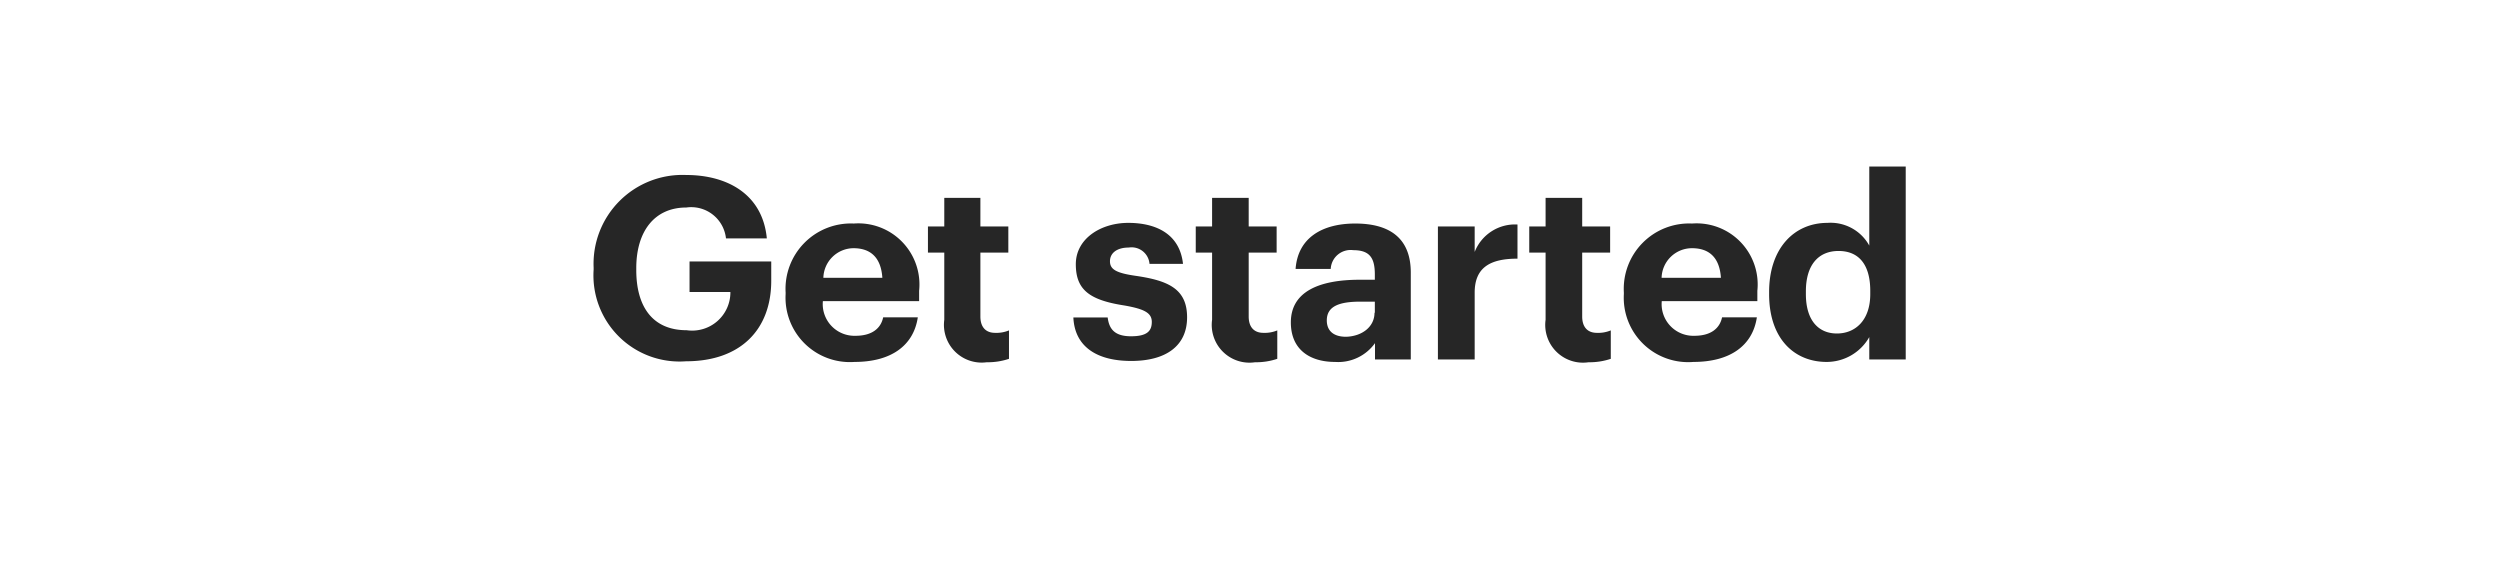 <svg xmlns="http://www.w3.org/2000/svg" viewBox="0 0 153 35"><title>get_started</title><g id="Layer_2" data-name="Layer 2"><g id="Rectangle_1" data-name="Rectangle 1" style="isolation:isolate"><g id="Rectangle_1-2" data-name="Rectangle 1"><rect width="153" height="35" fill="none"/></g></g><g id="Get_started" data-name="Get started"><path d="M36.33,16.5v-.12A5.44,5.44,0,0,1,42,10.71c2.46,0,4.67,1.14,4.93,3.88h-2.5A2.14,2.14,0,0,0,42,12.7c-1.93,0-3.06,1.44-3.06,3.71v.12c0,2.14.92,3.68,3.09,3.68a2.34,2.34,0,0,0,2.67-2.34h-2.5V16h5v1.18c0,3-1.89,4.93-5.21,4.93A5.27,5.27,0,0,1,36.33,16.5Z" transform="translate(0)" fill="#262626"/><path d="M48.08,18V17.9a4,4,0,0,1,4.17-4.22,3.74,3.74,0,0,1,4,4.12v.63H50.36a1.94,1.94,0,0,0,2,2.12c1,0,1.55-.45,1.69-1.13h2.12c-.26,1.75-1.66,2.73-3.87,2.73A3.94,3.94,0,0,1,48.08,18ZM54,17c-.08-1.22-.7-1.81-1.77-1.81A1.86,1.86,0,0,0,50.39,17Z" transform="translate(0)" fill="#262626"/><path d="M57.79,19.57V15.46h-1v-1.6h1V12.11H60v1.75h1.71v1.6H60v3.91c0,.65.33,1,.9,1a2,2,0,0,0,.85-.15v1.74a4.07,4.07,0,0,1-1.36.21A2.31,2.31,0,0,1,57.79,19.57Z" transform="translate(0)" fill="#262626"/><path d="M65.69,19.43h2.1c.09.73.45,1.15,1.43,1.15s1.27-.32,1.27-.88-.48-.79-1.65-1c-2.15-.33-3-.95-3-2.53s1.55-2.53,3.21-2.53,3.15.65,3.35,2.51H70.35a1.1,1.1,0,0,0-1.27-1c-.73,0-1.15.34-1.15.84s.39.72,1.57.89c2,.29,3.15.8,3.15,2.54s-1.28,2.67-3.42,2.67S65.77,21.19,65.69,19.43Z" transform="translate(0)" fill="#262626"/><path d="M74.18,19.57V15.46h-1v-1.6h1V12.11h2.24v1.75h1.71v1.6H76.42v3.91c0,.65.33,1,.9,1a2,2,0,0,0,.85-.15v1.74a4.07,4.07,0,0,1-1.36.21A2.31,2.31,0,0,1,74.18,19.57Z" transform="translate(0)" fill="#262626"/><path d="M79,19.73c0-1.89,1.74-2.61,4.22-2.61h.92V16.8c0-1-.3-1.49-1.32-1.49a1.22,1.22,0,0,0-1.38,1.15H79.29c.14-1.93,1.66-2.78,3.65-2.78s3.4.8,3.4,3V22H84.15V21a2.77,2.77,0,0,1-2.45,1.15C80.22,22.15,79,21.44,79,19.73Zm5.14-.59v-.68h-.87c-1.31,0-2.07.28-2.07,1.15,0,.59.36,1,1.18,1C83.36,20.58,84.12,20,84.12,19.14Z" transform="translate(0)" fill="#262626"/><path d="M88,13.86h2.25v1.56a2.65,2.65,0,0,1,2.62-1.68v2.09c-1.66,0-2.62.53-2.62,2.08V22H88Z" transform="translate(0)" fill="#262626"/><path d="M94.59,19.57V15.46h-1v-1.6h1V12.11h2.24v1.75h1.71v1.6H96.83v3.91c0,.65.33,1,.9,1a2,2,0,0,0,.85-.15v1.74a4.07,4.07,0,0,1-1.36.21A2.31,2.31,0,0,1,94.59,19.57Z" transform="translate(0)" fill="#262626"/><path d="M99.38,18V17.9a4,4,0,0,1,4.17-4.22,3.74,3.74,0,0,1,4,4.12v.63h-5.85a1.94,1.94,0,0,0,2,2.12c1,0,1.55-.45,1.69-1.13h2.13c-.26,1.75-1.66,2.73-3.88,2.73A3.94,3.94,0,0,1,99.38,18Zm5.94-1c-.08-1.22-.7-1.81-1.77-1.81A1.86,1.86,0,0,0,101.69,17Z" transform="translate(0)" fill="#262626"/><path d="M108.27,18v-.13c0-2.67,1.53-4.23,3.57-4.23a2.7,2.7,0,0,1,2.56,1.39V10.19h2.23V22H114.4V20.63a3,3,0,0,1-2.61,1.52C109.82,22.15,108.27,20.74,108.27,18Zm6.19-.08v-.12c0-1.62-.71-2.44-1.94-2.44s-2,.85-2,2.47V18c0,1.62.78,2.41,1.9,2.41S114.46,19.61,114.46,18Z" transform="translate(0)" fill="#262626"/></g></g></svg>